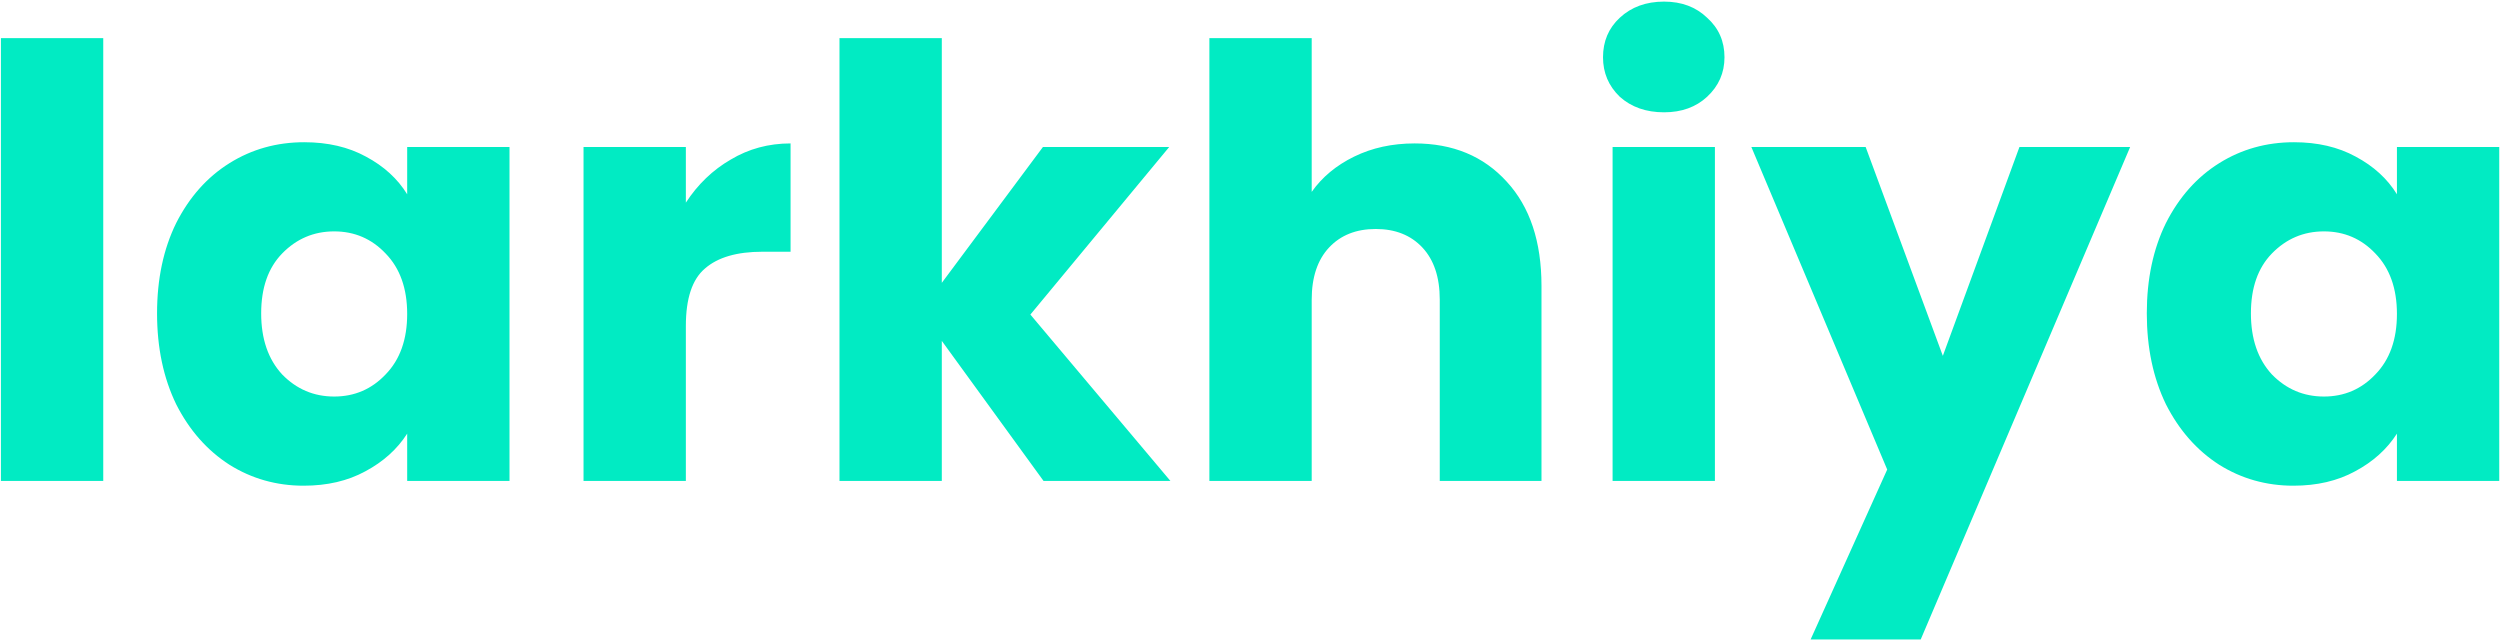 <svg width="1362" height="349" viewBox="0 0 1362 349" fill="none" xmlns="http://www.w3.org/2000/svg">
<path d="M56.249 20.76V262H0.503V20.76H56.249ZM85.564 170.72C85.564 152.029 89.041 135.621 95.996 121.494C103.168 107.367 112.839 96.501 125.01 88.894C137.18 81.287 150.764 77.484 165.76 77.484C178.582 77.484 189.775 80.092 199.338 85.308C209.118 90.524 216.616 97.37 221.832 105.846V80.092H277.578V262H221.832V236.246C216.398 244.722 208.792 251.568 199.012 256.784C189.449 262 178.256 264.608 165.434 264.608C150.655 264.608 137.18 260.805 125.01 253.198C112.839 245.374 103.168 234.399 95.996 220.272C89.041 205.928 85.564 189.411 85.564 170.72ZM221.832 171.046C221.832 157.137 217.92 146.161 210.096 138.12C202.489 130.079 193.144 126.058 182.06 126.058C170.976 126.058 161.522 130.079 153.698 138.12C146.091 145.944 142.288 156.811 142.288 170.72C142.288 184.629 146.091 195.713 153.698 203.972C161.522 212.013 170.976 216.034 182.06 216.034C193.144 216.034 202.489 212.013 210.096 203.972C217.92 195.931 221.832 184.955 221.832 171.046ZM373.653 110.41C380.173 100.413 388.323 92.589 398.103 86.938C407.883 81.07 418.75 78.136 430.703 78.136V137.142H415.381C401.472 137.142 391.04 140.185 384.085 146.27C377.131 152.138 373.653 162.57 373.653 177.566V262H317.907V80.092H373.653V110.41ZM568.515 262L513.095 185.716V262H457.349V20.76H513.095V154.094L568.189 80.092H636.975L561.343 171.372L637.627 262H568.515ZM770.688 78.136C791.552 78.136 808.287 85.091 820.892 99C833.498 112.692 839.8 131.6 839.8 155.724V262H784.38V163.222C784.38 151.051 781.229 141.597 774.926 134.86C768.624 128.123 760.148 124.754 749.498 124.754C738.849 124.754 730.373 128.123 724.07 134.86C717.768 141.597 714.616 151.051 714.616 163.222V262H658.87V20.76H714.616V104.542C720.267 96.501 727.982 90.089 737.762 85.308C747.542 80.527 758.518 78.136 770.688 78.136ZM906.574 61.184C896.794 61.184 888.753 58.359 882.45 52.708C876.365 46.84 873.322 39.668 873.322 31.192C873.322 22.499 876.365 15.327 882.45 9.676C888.753 3.808 896.794 0.874 906.574 0.874C916.137 0.874 923.961 3.808 930.046 9.676C936.349 15.327 939.5 22.499 939.5 31.192C939.5 39.668 936.349 46.84 930.046 52.708C923.961 58.359 916.137 61.184 906.574 61.184ZM934.284 80.092V262H878.538V80.092H934.284ZM1160.5 80.092L1046.4 348.39H986.419L1028.15 255.806L954.145 80.092H1016.41L1058.46 193.866L1100.19 80.092H1160.5ZM1169.58 170.72C1169.58 152.029 1173.05 135.621 1180.01 121.494C1187.18 107.367 1196.85 96.501 1209.02 88.894C1221.19 81.287 1234.78 77.484 1249.77 77.484C1262.6 77.484 1273.79 80.092 1283.35 85.308C1293.13 90.524 1300.63 97.37 1305.85 105.846V80.092H1361.59V262H1305.85V236.246C1300.41 244.722 1292.81 251.568 1283.03 256.784C1273.46 262 1262.27 264.608 1249.45 264.608C1234.67 264.608 1221.19 260.805 1209.02 253.198C1196.85 245.374 1187.18 234.399 1180.01 220.272C1173.05 205.928 1169.58 189.411 1169.58 170.72ZM1305.85 171.046C1305.85 157.137 1301.93 146.161 1294.11 138.12C1286.5 130.079 1277.16 126.058 1266.07 126.058C1254.99 126.058 1245.54 130.079 1237.71 138.12C1230.1 145.944 1226.3 156.811 1226.3 170.72C1226.3 184.629 1230.1 195.713 1237.71 203.972C1245.54 212.013 1254.99 216.034 1266.07 216.034C1277.16 216.034 1286.5 212.013 1294.11 203.972C1301.93 195.931 1305.85 184.955 1305.85 171.046Z" fill="#01EBC3"/>
</svg>
